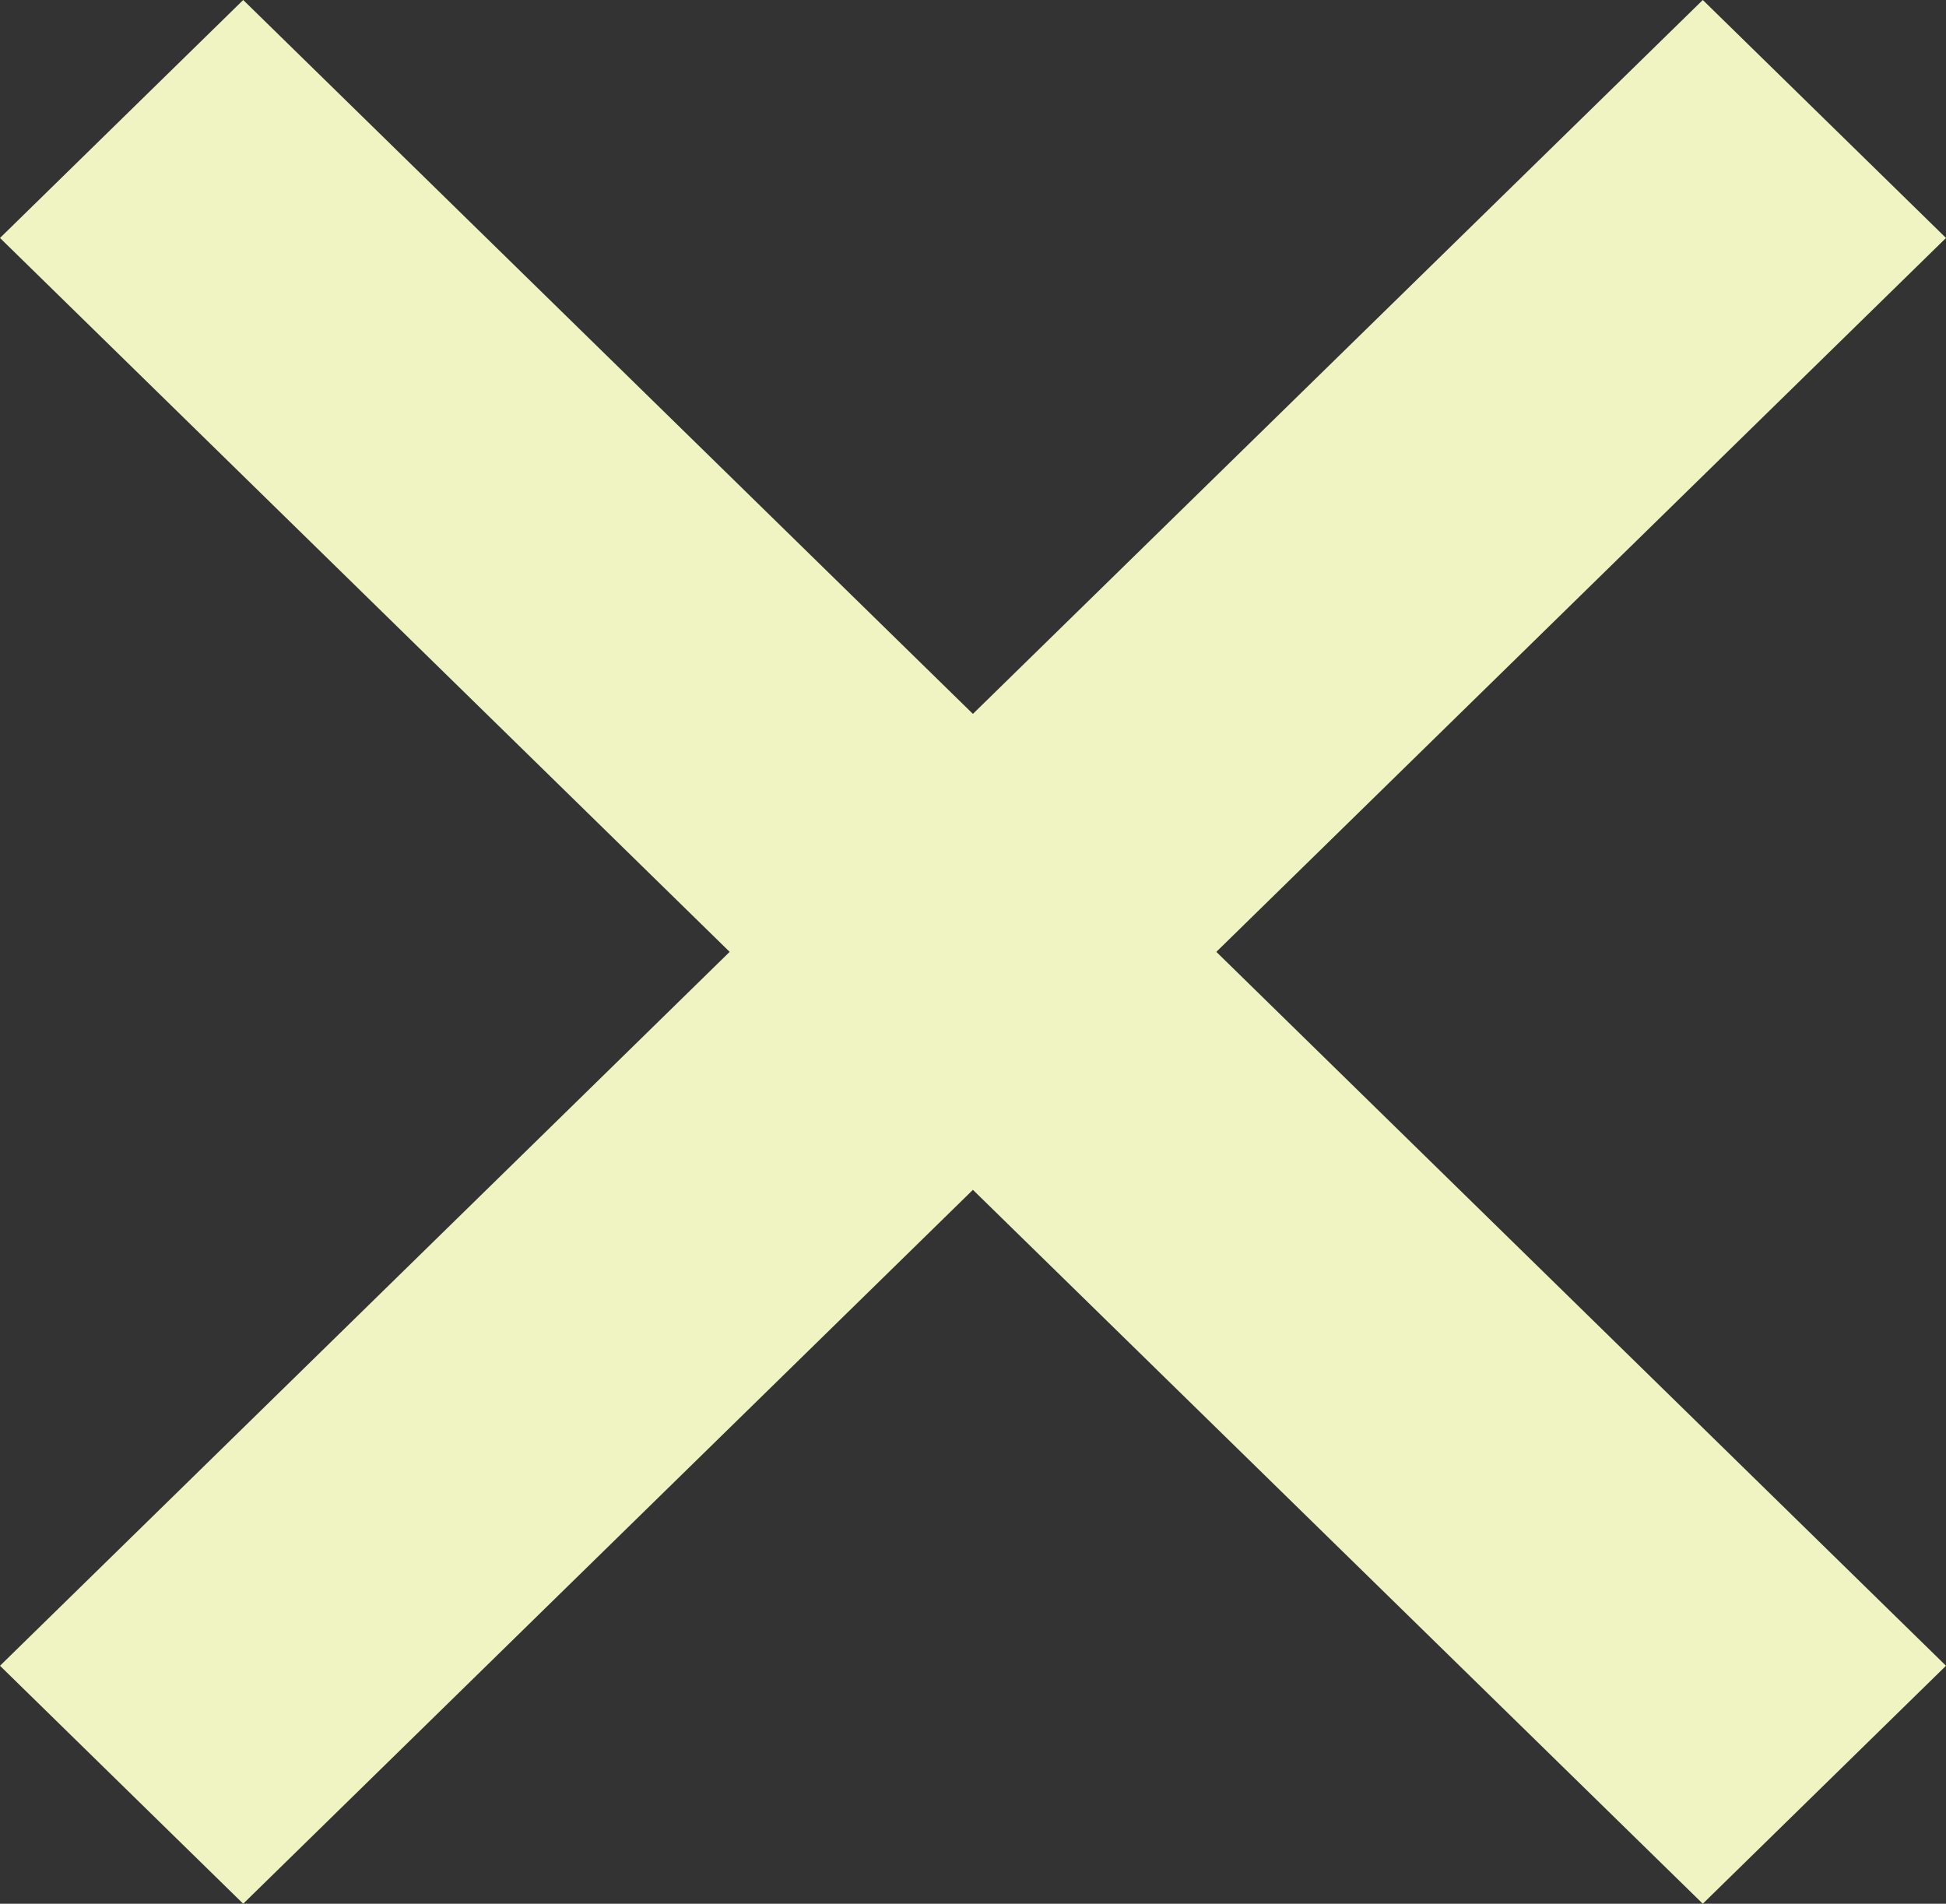 <svg width="46" height="45" viewBox="0 0 46 45" fill="none" xmlns="http://www.w3.org/2000/svg">
<rect x="0" y="0" width="46" height="45" fill="#333333" stroke="none"/>
<path d="M40.251 0L22.998 16.875L5.749 0L0 5.625L17.248 22.5L0 39.375L5.749 45L22.998 28.125L40.251 45L46 39.375L28.752 22.5L46 5.625L40.251 0Z" fill="#F0F4C3"/>
</svg>
